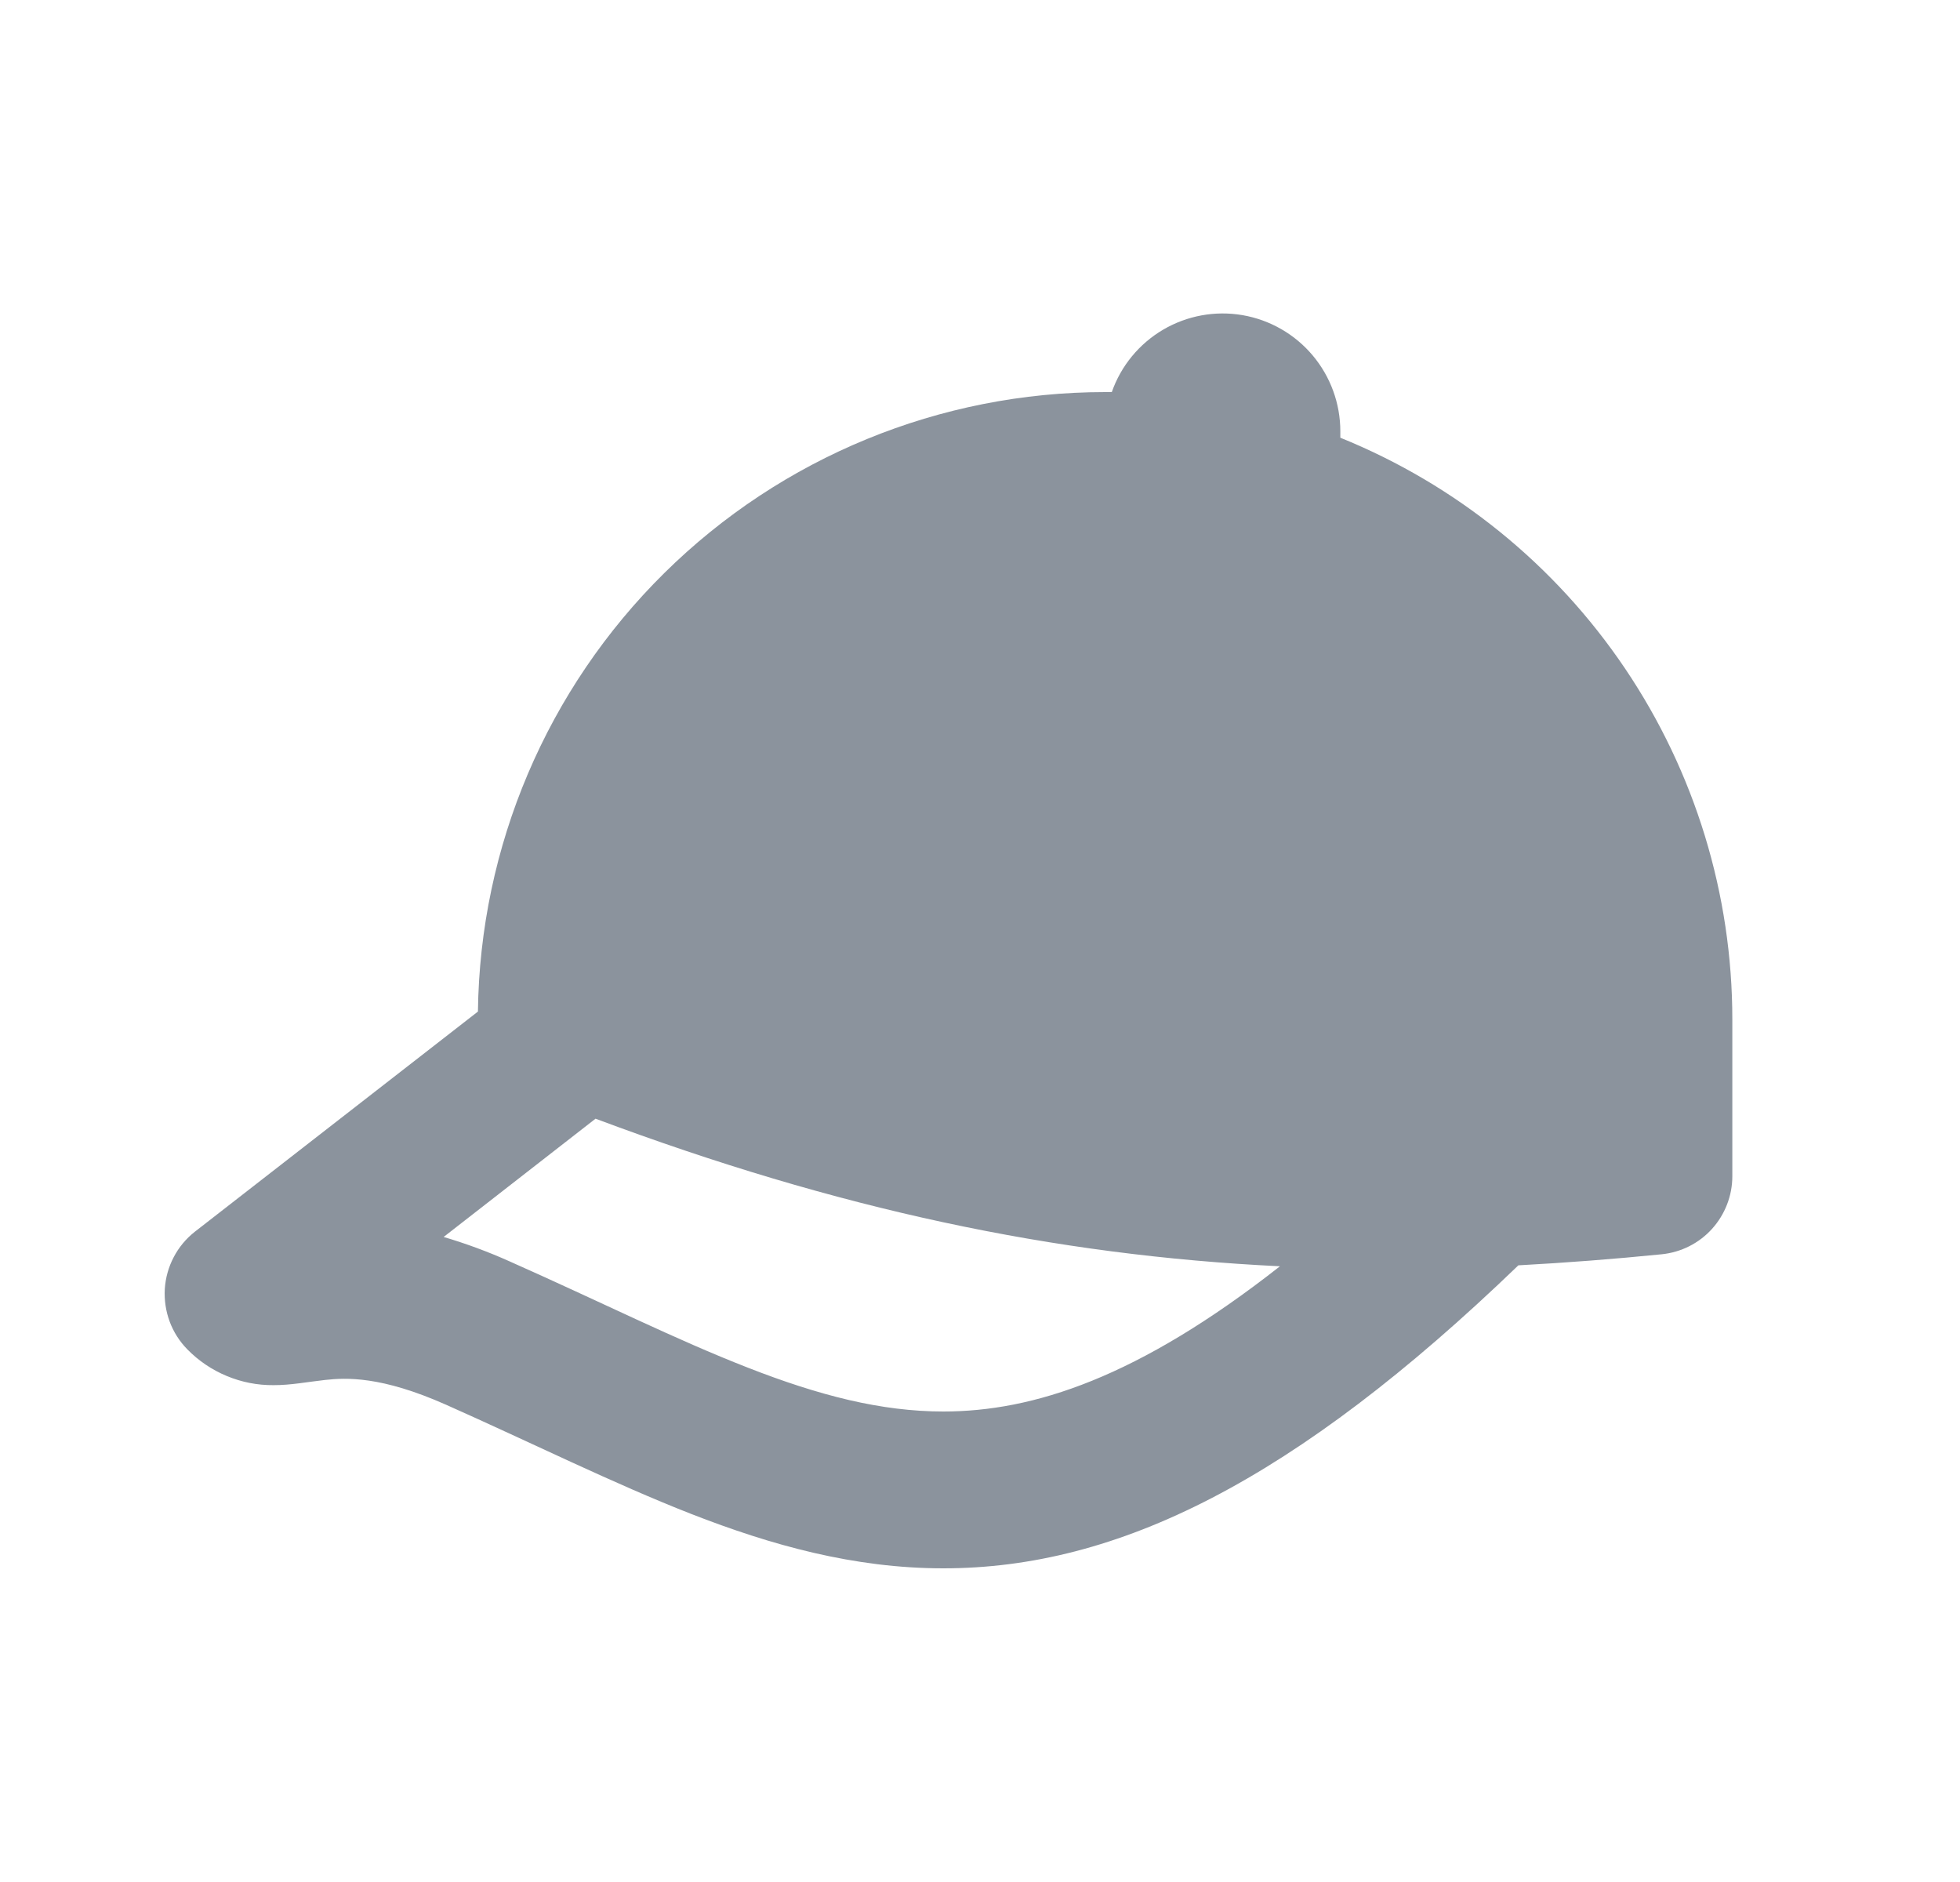 <svg width="25" height="24" viewBox="0 0 25 24" fill="none" xmlns="http://www.w3.org/2000/svg">
<path fill-rule="evenodd" clip-rule="evenodd" d="M14.181 5H14.096C11.991 5 9.971 5.829 8.474 7.307C6.976 8.786 6.122 10.795 6.096 12.9L2.482 15.71C2.371 15.798 2.28 15.908 2.215 16.033C2.149 16.159 2.111 16.297 2.102 16.438C2.094 16.579 2.115 16.72 2.164 16.853C2.213 16.985 2.29 17.106 2.389 17.207C2.532 17.353 2.703 17.469 2.892 17.547C3.081 17.626 3.284 17.666 3.489 17.664C3.709 17.665 3.925 17.622 4.144 17.598C4.416 17.568 4.861 17.546 5.69 17.914C6.754 18.387 7.833 18.922 8.818 19.307C9.836 19.704 10.89 20 12.033 20C14.257 20 16.51 18.888 19.367 16.136C19.977 16.103 20.587 16.056 21.195 15.995C21.442 15.97 21.671 15.855 21.837 15.671C22.003 15.487 22.096 15.248 22.096 15V13C22.096 11.406 21.62 9.849 20.729 8.527C19.838 7.205 18.573 6.18 17.096 5.582V5.5C17.096 5.146 16.971 4.803 16.743 4.532C16.515 4.261 16.198 4.079 15.849 4.019C15.5 3.959 15.141 4.025 14.836 4.204C14.53 4.384 14.298 4.666 14.181 5ZM5.659 15.774L7.596 14.266C10.683 15.421 13.441 16.009 16.326 16.148C14.511 17.573 13.176 18 12.032 18C11.239 18 10.448 17.796 9.544 17.443C8.608 17.078 7.687 16.613 6.501 16.086C6.227 15.963 5.945 15.859 5.658 15.774H5.659Z" fill="#8B939D"/>
</svg>
